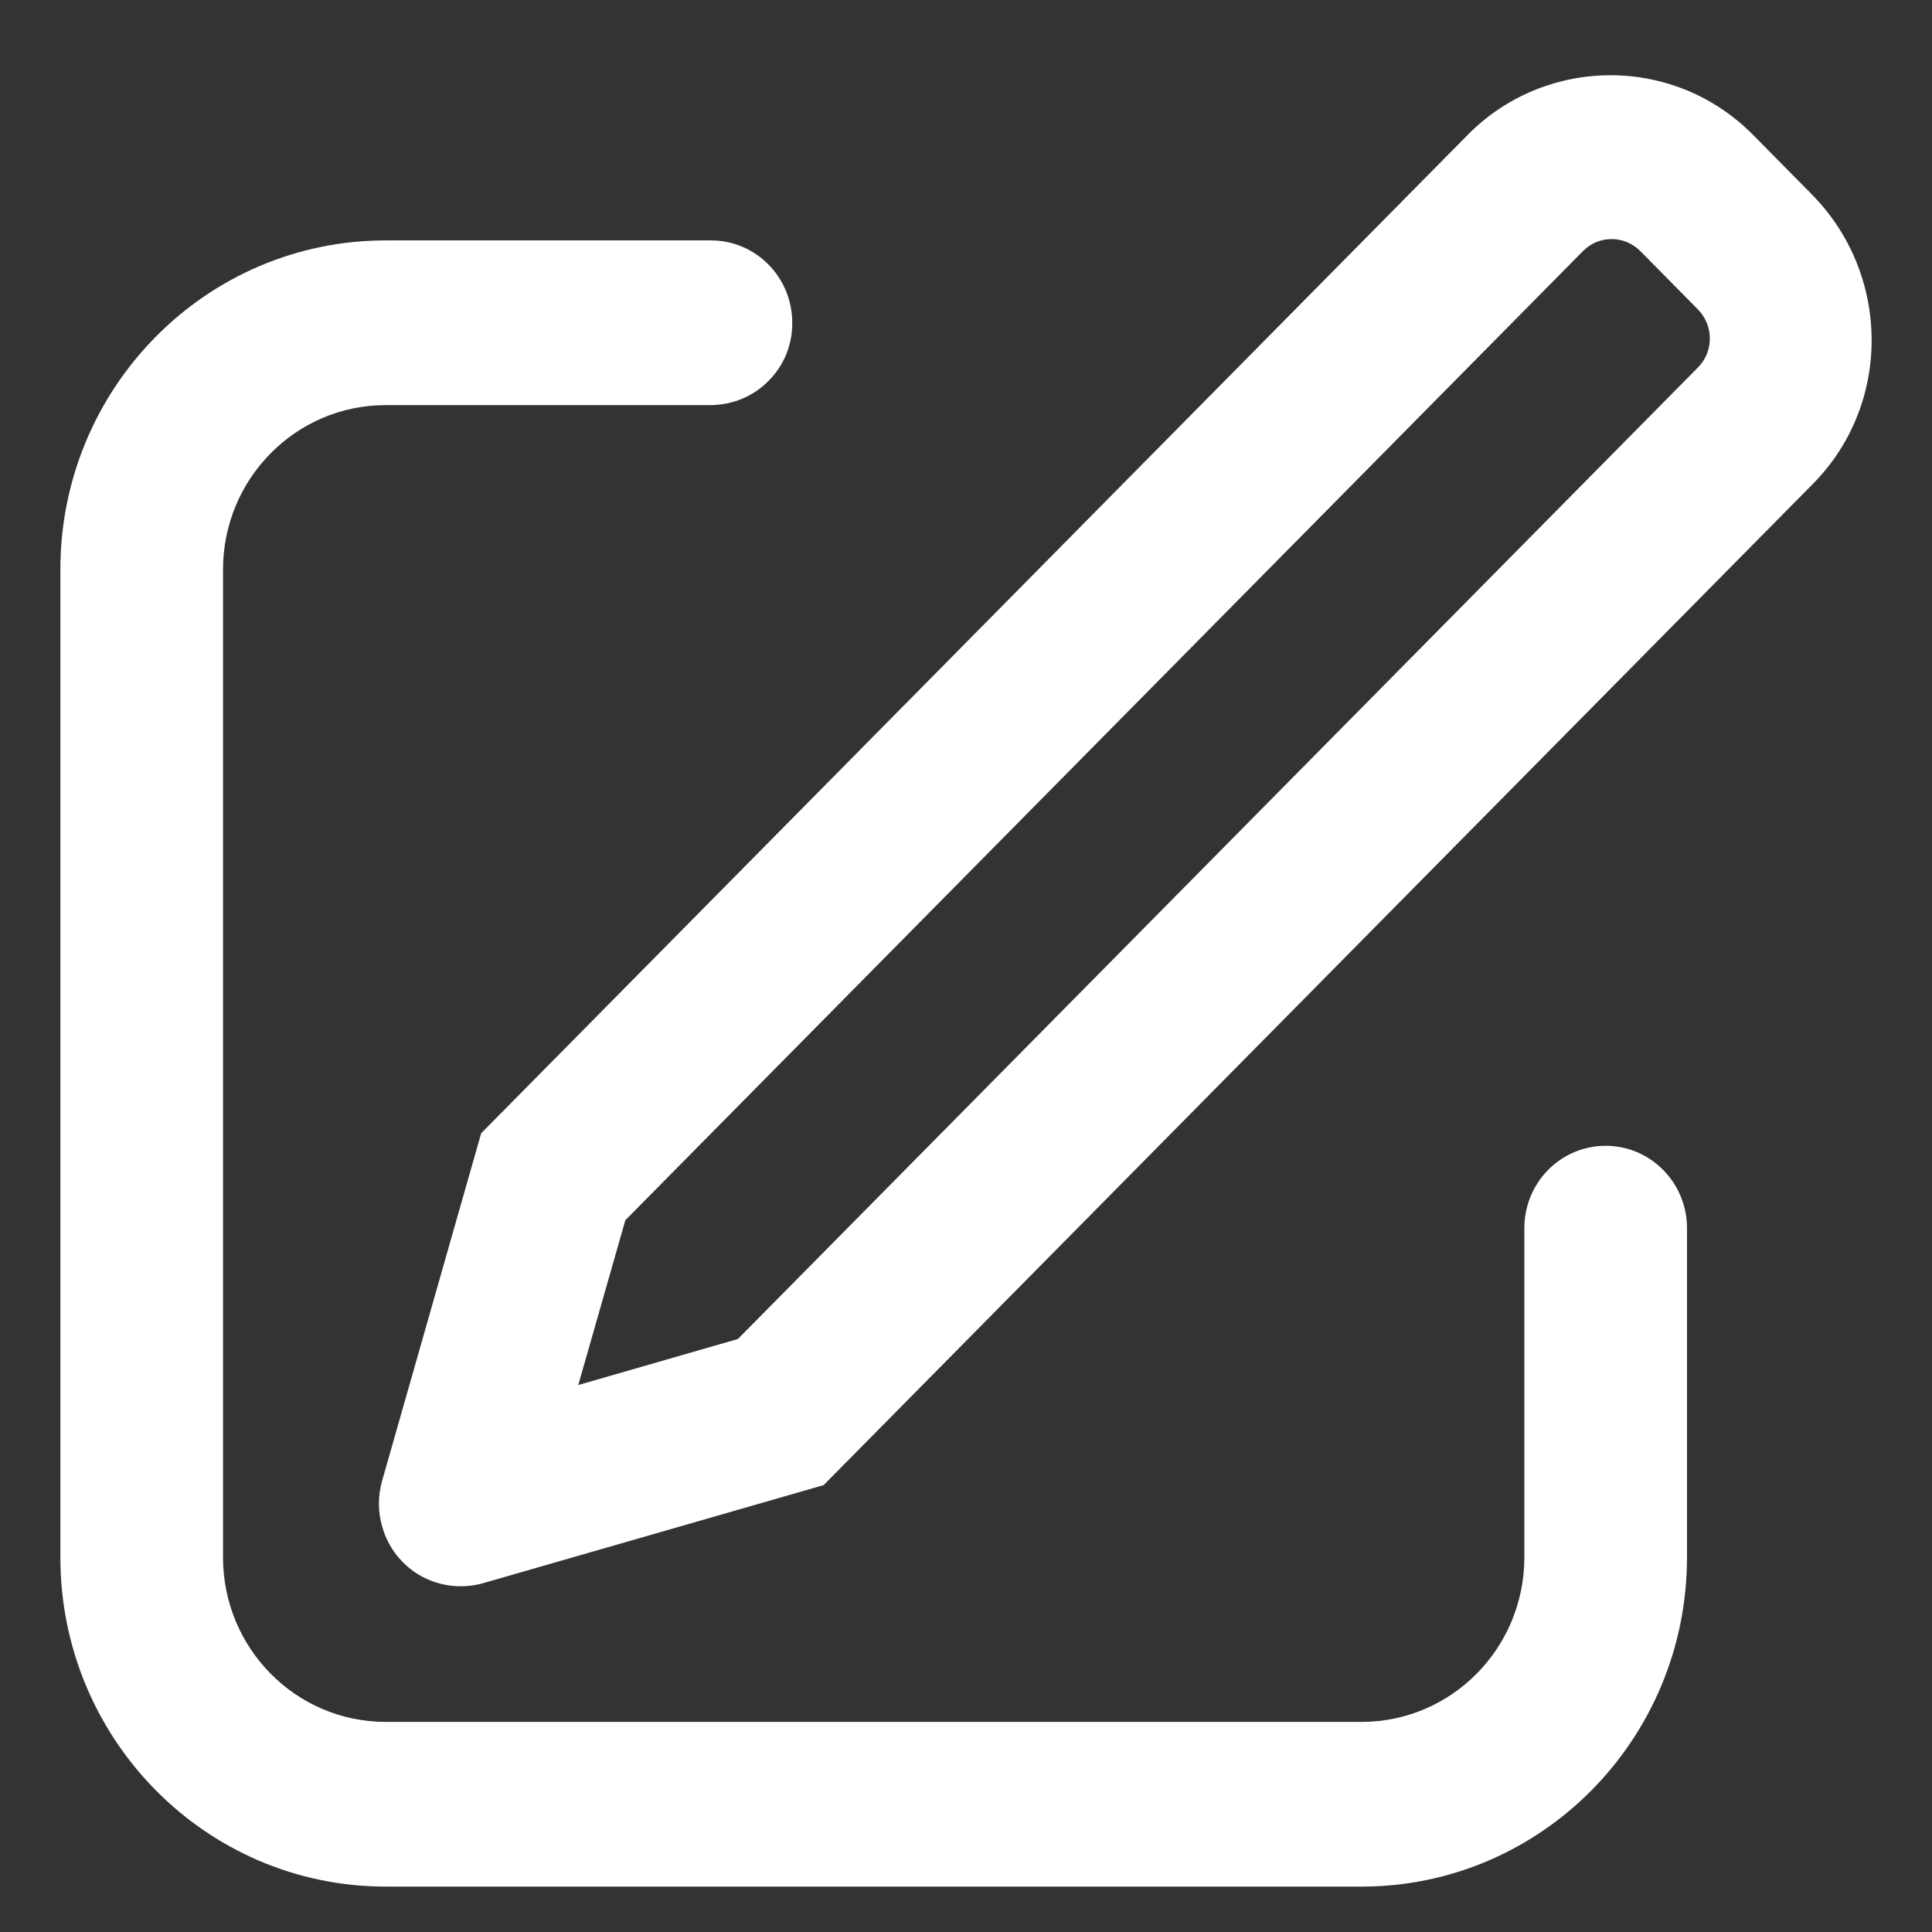 <svg width="16" height="16" viewBox="0 0 16 16" fill="none" xmlns="http://www.w3.org/2000/svg">
<rect x="0" y="0" width="16" height="16" fill="#333333" stroke="none"/>
<path d="M4.79 11.47L6.111 11.089L14.063 3.042C14.126 2.978 14.161 2.891 14.16 2.801C14.16 2.712 14.124 2.626 14.061 2.562L13.585 2.08C13.554 2.049 13.517 2.024 13.476 2.006C13.436 1.989 13.392 1.98 13.348 1.98C13.304 1.98 13.26 1.988 13.219 2.005C13.179 2.022 13.142 2.047 13.111 2.078L5.179 10.105L4.789 11.47L4.79 11.47ZM14.527 1.126L15.004 1.609C15.661 2.274 15.666 3.347 15.015 4.006L6.821 12.299L3.998 13.112C3.826 13.16 3.641 13.138 3.485 13.051C3.329 12.963 3.214 12.817 3.166 12.645C3.129 12.521 3.129 12.39 3.164 12.265L3.985 9.385L12.158 1.114C12.313 0.957 12.498 0.833 12.702 0.749C12.906 0.665 13.125 0.622 13.345 0.623C13.566 0.624 13.784 0.669 13.987 0.755C14.19 0.842 14.373 0.968 14.527 1.126ZM5.888 1.991C6.26 1.991 6.561 2.296 6.561 2.673C6.562 2.762 6.545 2.85 6.512 2.933C6.478 3.015 6.429 3.09 6.366 3.153C6.304 3.217 6.229 3.267 6.147 3.302C6.065 3.336 5.977 3.354 5.888 3.355H3.194C2.45 3.355 1.847 3.965 1.847 4.717V12.897C1.847 13.65 2.45 14.26 3.194 14.26H11.276C12.02 14.26 12.624 13.65 12.624 12.897V10.171C12.624 9.794 12.925 9.489 13.297 9.489C13.669 9.489 13.971 9.794 13.971 10.171V12.897C13.971 14.403 12.764 15.624 11.276 15.624H3.194C1.706 15.624 0.5 14.403 0.5 12.897V4.717C0.5 3.212 1.706 1.991 3.194 1.991H5.888Z" fill="white"/>
</svg>
